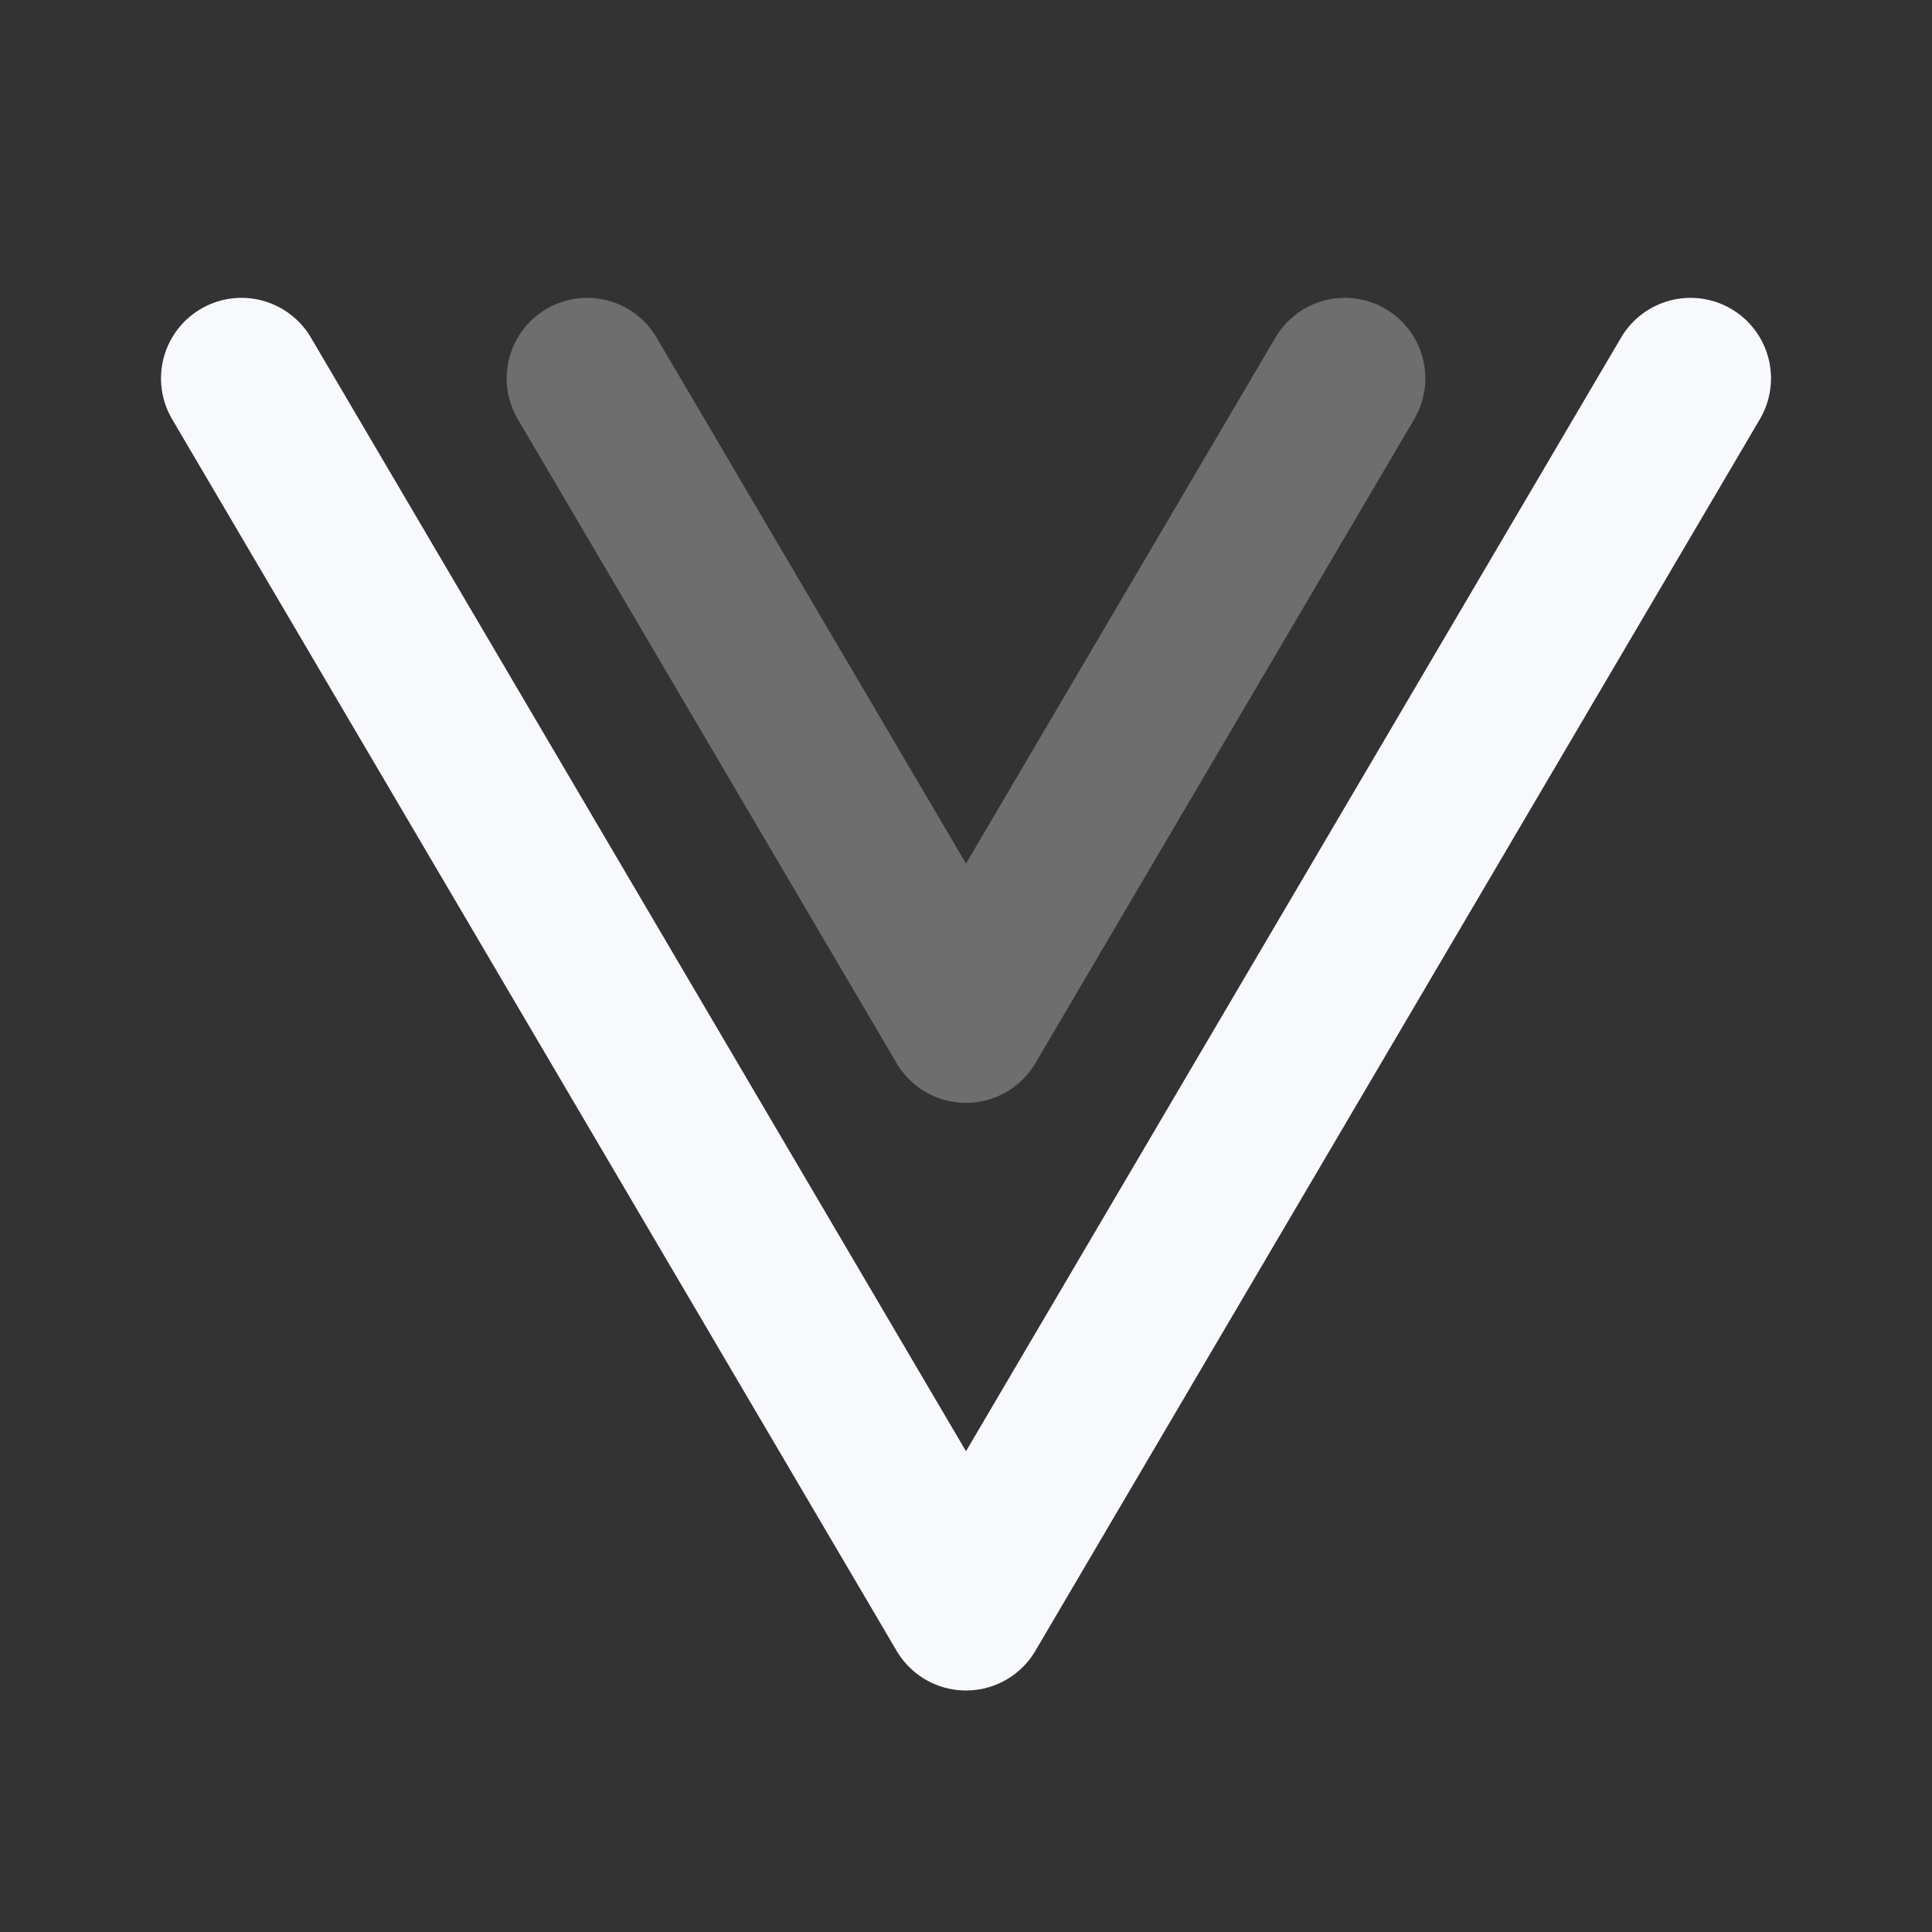 <svg xmlns="http://www.w3.org/2000/svg" width="24" height="24" fill="none"><rect width="100%" height="100%" fill="#333333" stroke="none"/><path stroke="#F7F9FC" stroke-linecap="round" stroke-linejoin="round" stroke-width="2" d="M16.706 4.7 12 12.7l-4.706-8" opacity=".3"/><path stroke="#F7F9FC" stroke-linecap="round" stroke-linejoin="round" stroke-width="2" d="M21 4.7 12 20 3 4.7"/></svg>